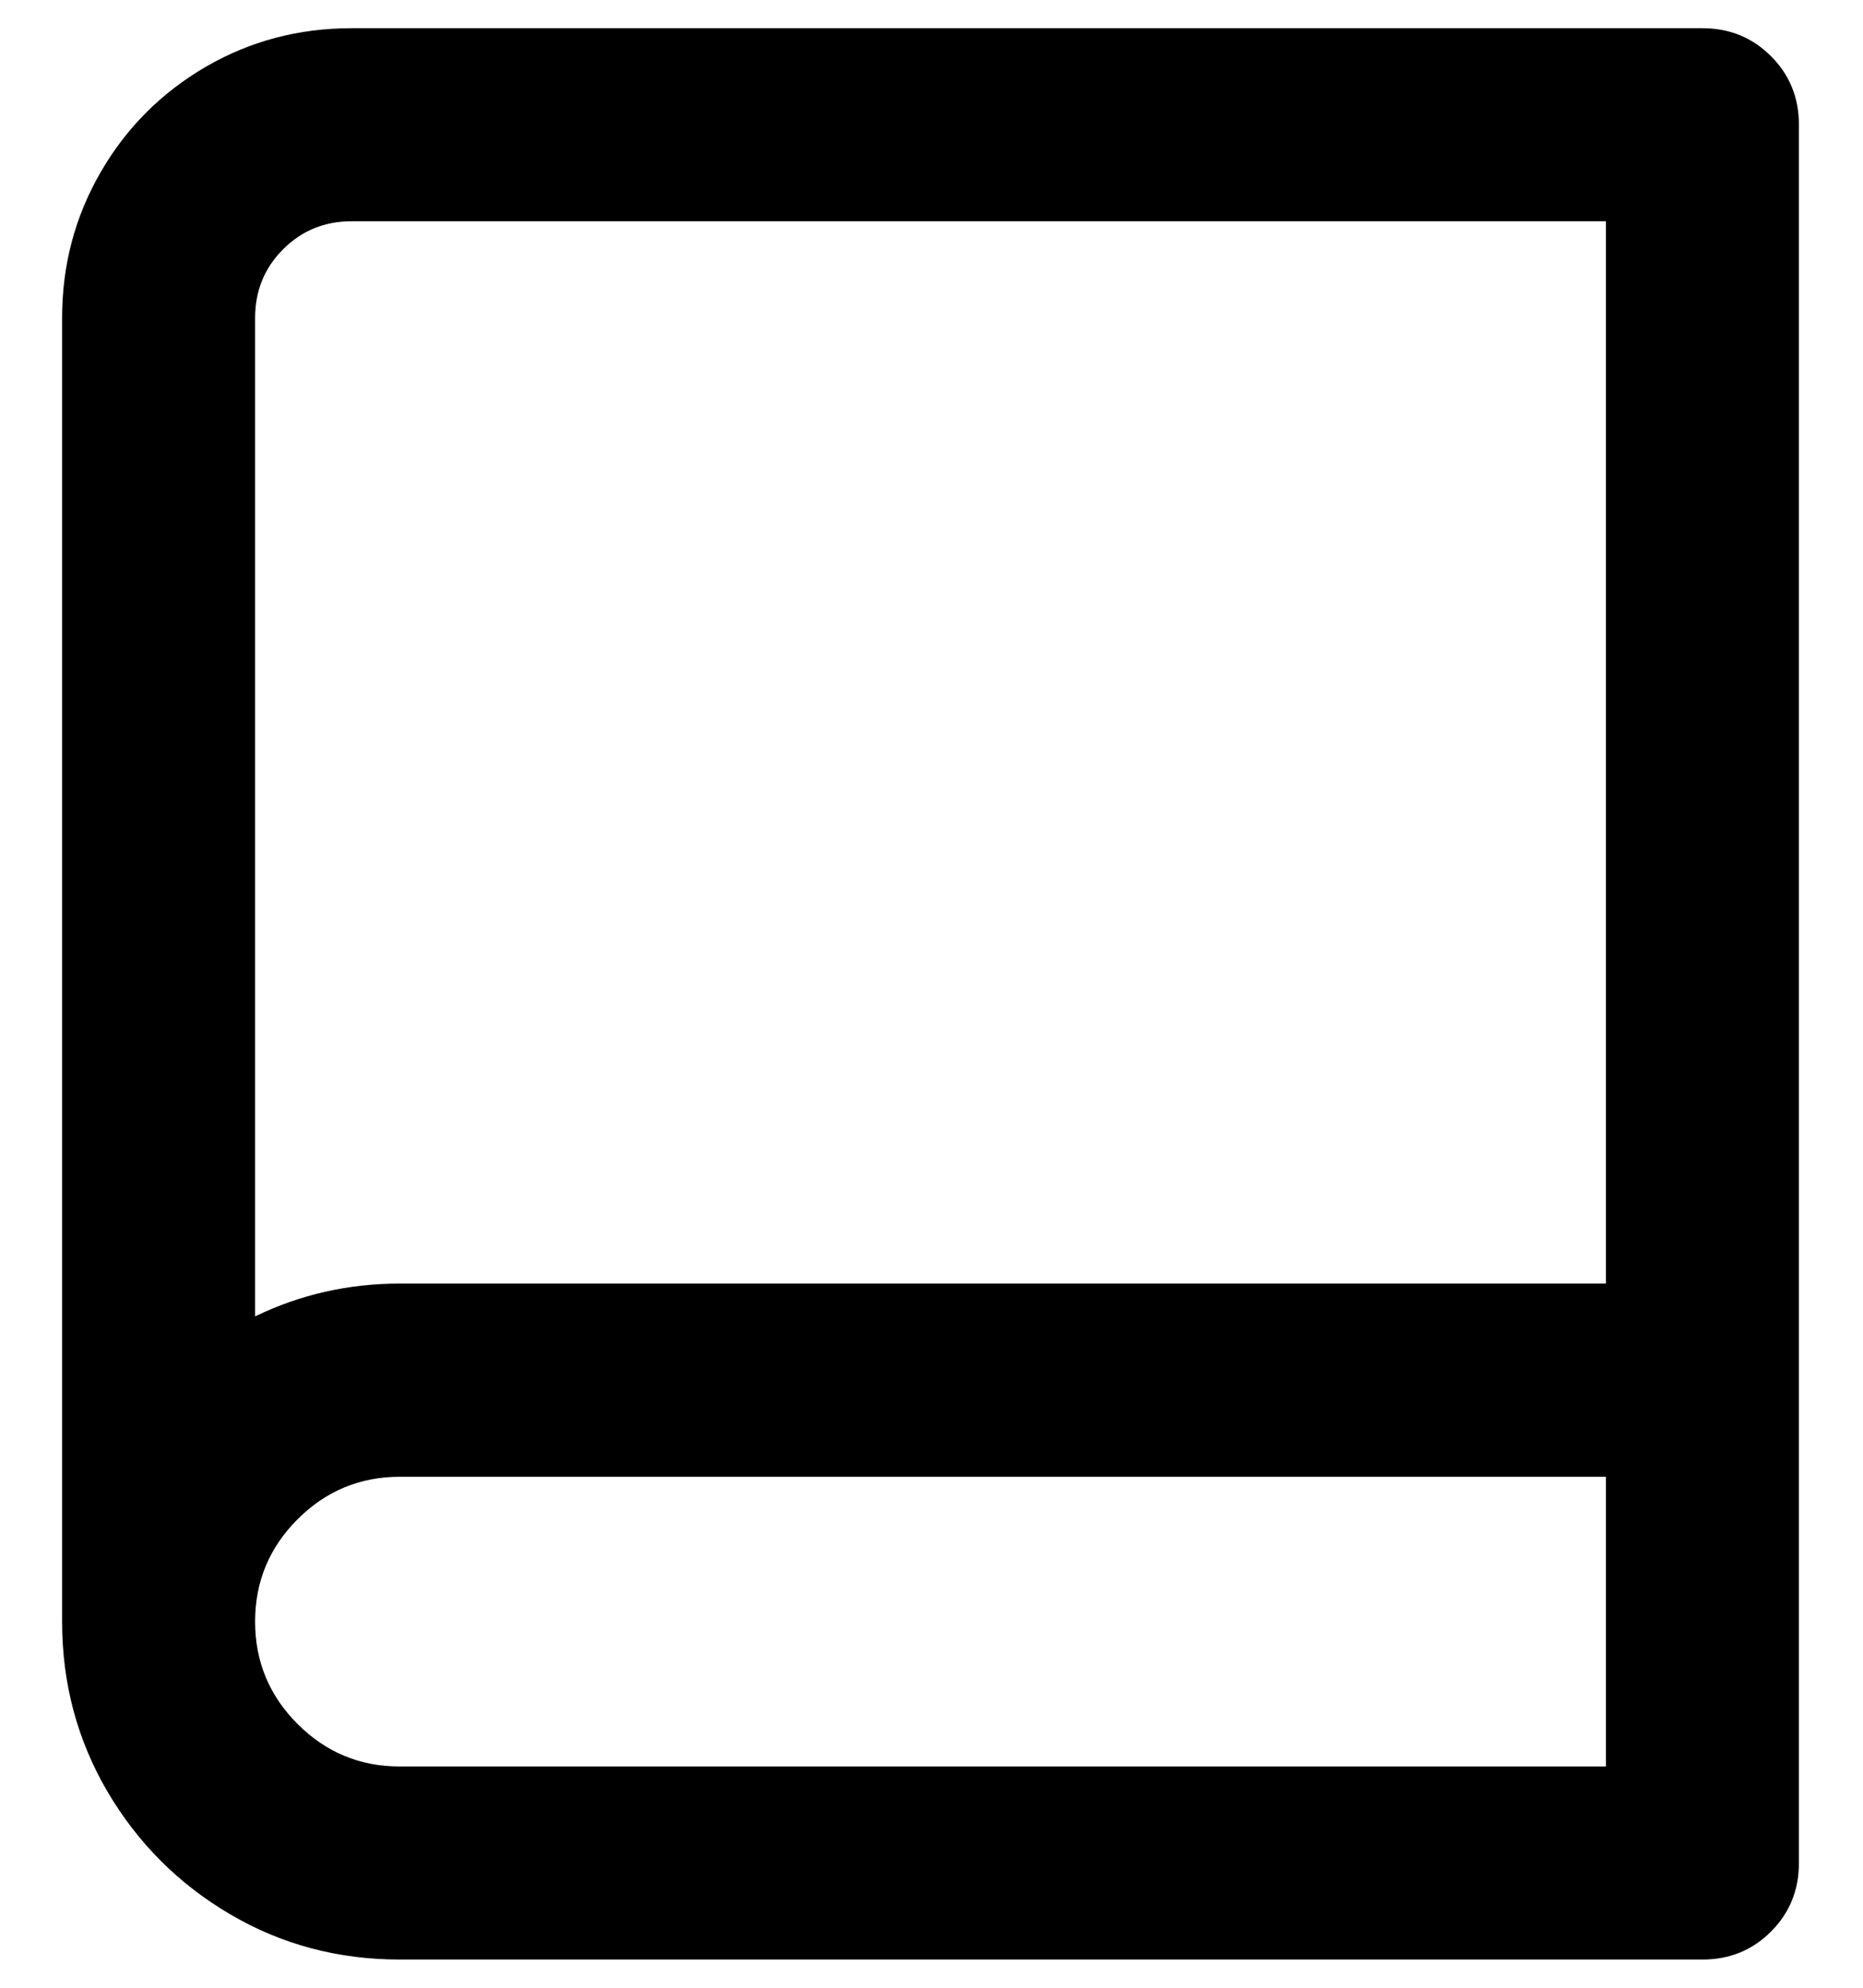 <svg width="15" height="16" viewBox="0 0 15 16" fill="none" xmlns="http://www.w3.org/2000/svg">
<path d="M0.5 13.053V2.559C0.5 2.134 0.604 1.742 0.811 1.385C1.018 1.027 1.301 0.745 1.658 0.537C2.015 0.33 2.406 0.227 2.831 0.227H13.707C13.925 0.227 14.109 0.302 14.259 0.452C14.409 0.602 14.484 0.786 14.484 1.004V14.996C14.484 15.214 14.409 15.398 14.259 15.548C14.109 15.698 13.925 15.773 13.707 15.773H3.219C2.722 15.773 2.266 15.652 1.852 15.408C1.438 15.165 1.109 14.835 0.865 14.421C0.622 14.006 0.5 13.55 0.5 13.053ZM12.93 14.219V11.887H3.219C2.898 11.887 2.624 12.001 2.396 12.229C2.168 12.457 2.054 12.731 2.054 13.053C2.054 13.374 2.168 13.649 2.396 13.877C2.624 14.105 2.898 14.219 3.219 14.219H12.93ZM2.054 10.596C2.417 10.42 2.805 10.332 3.219 10.332H12.93V1.781H2.831C2.613 1.781 2.43 1.856 2.279 2.007C2.129 2.157 2.054 2.341 2.054 2.559V10.596Z" fill="current"/>
</svg>

